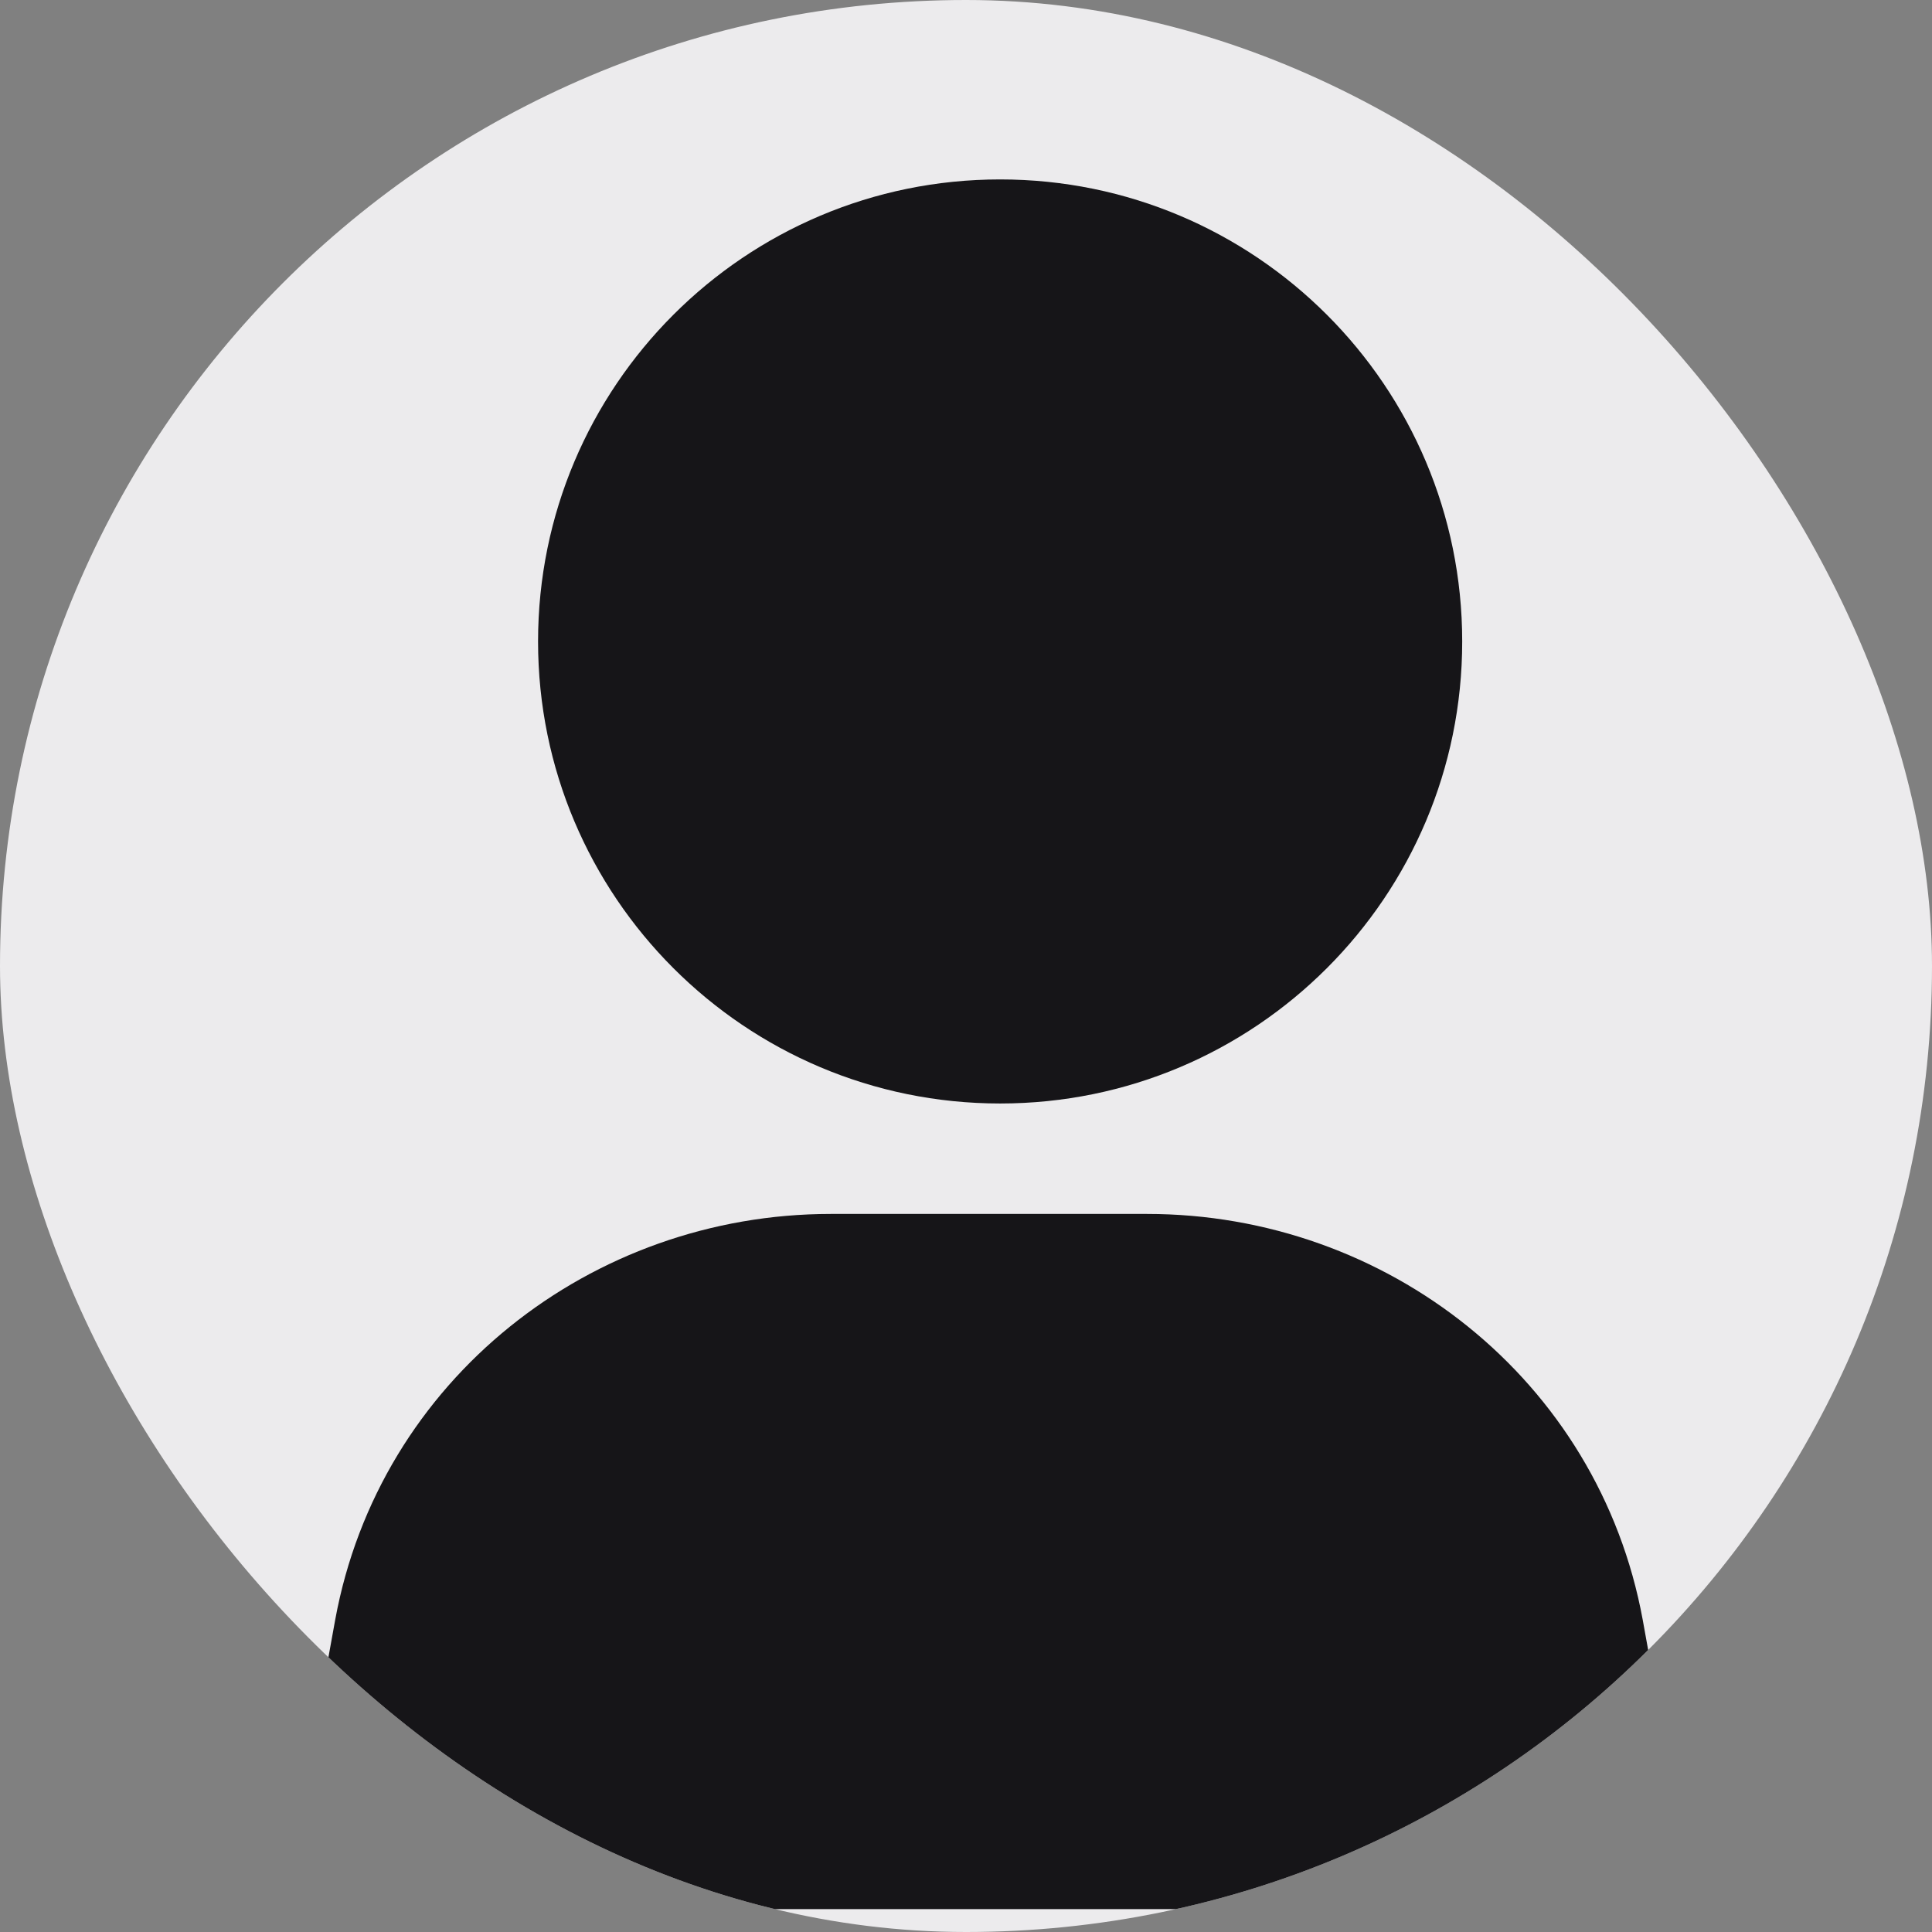 <svg width="30" height="30" viewBox="0 0 30 30" fill="none" xmlns="http://www.w3.org/2000/svg">
<rect x="0" y="0" width="30" height="30" fill="#808080" stroke="none"/>
<g clip-path="url(#clip0_141_4191)">
<rect width="30" height="30" rx="15" fill="#ECEBED"/>
<g clip-path="url(#clip1_141_4191)">
<path d="M12.9 18.85C9.186 18.85 5.891 21.417 5.205 25.152C4.899 26.815 4.593 28.693 4.403 30.415C4.151 32.701 5.112 35.352 7.681 36.338C9.855 37.171 12.603 37.562 15.356 37.508C18.11 37.562 20.858 37.171 23.031 36.338C25.601 35.352 26.562 32.701 26.31 30.415C26.12 28.693 25.813 26.815 25.508 25.152C24.822 21.417 21.527 18.85 17.812 18.85H12.9Z" fill="#161518"/>
<path fill-rule="evenodd" clip-rule="evenodd" d="M8.355 9.961C8.355 5.998 11.567 2.786 15.53 2.786C19.493 2.786 22.705 5.998 22.705 9.961C22.705 13.923 19.493 17.135 15.53 17.135C11.567 17.135 8.355 13.923 8.355 9.961Z" fill="#161518"/>
</g>
</g>
<defs>
<clipPath id="clip0_141_4191">
<rect width="30" height="30" rx="15" fill="white"/>
</clipPath>
<clipPath id="clip1_141_4191">
<rect width="30" height="30" fill="white" transform="translate(0 -0.355)"/>
</clipPath>
</defs>
</svg>
